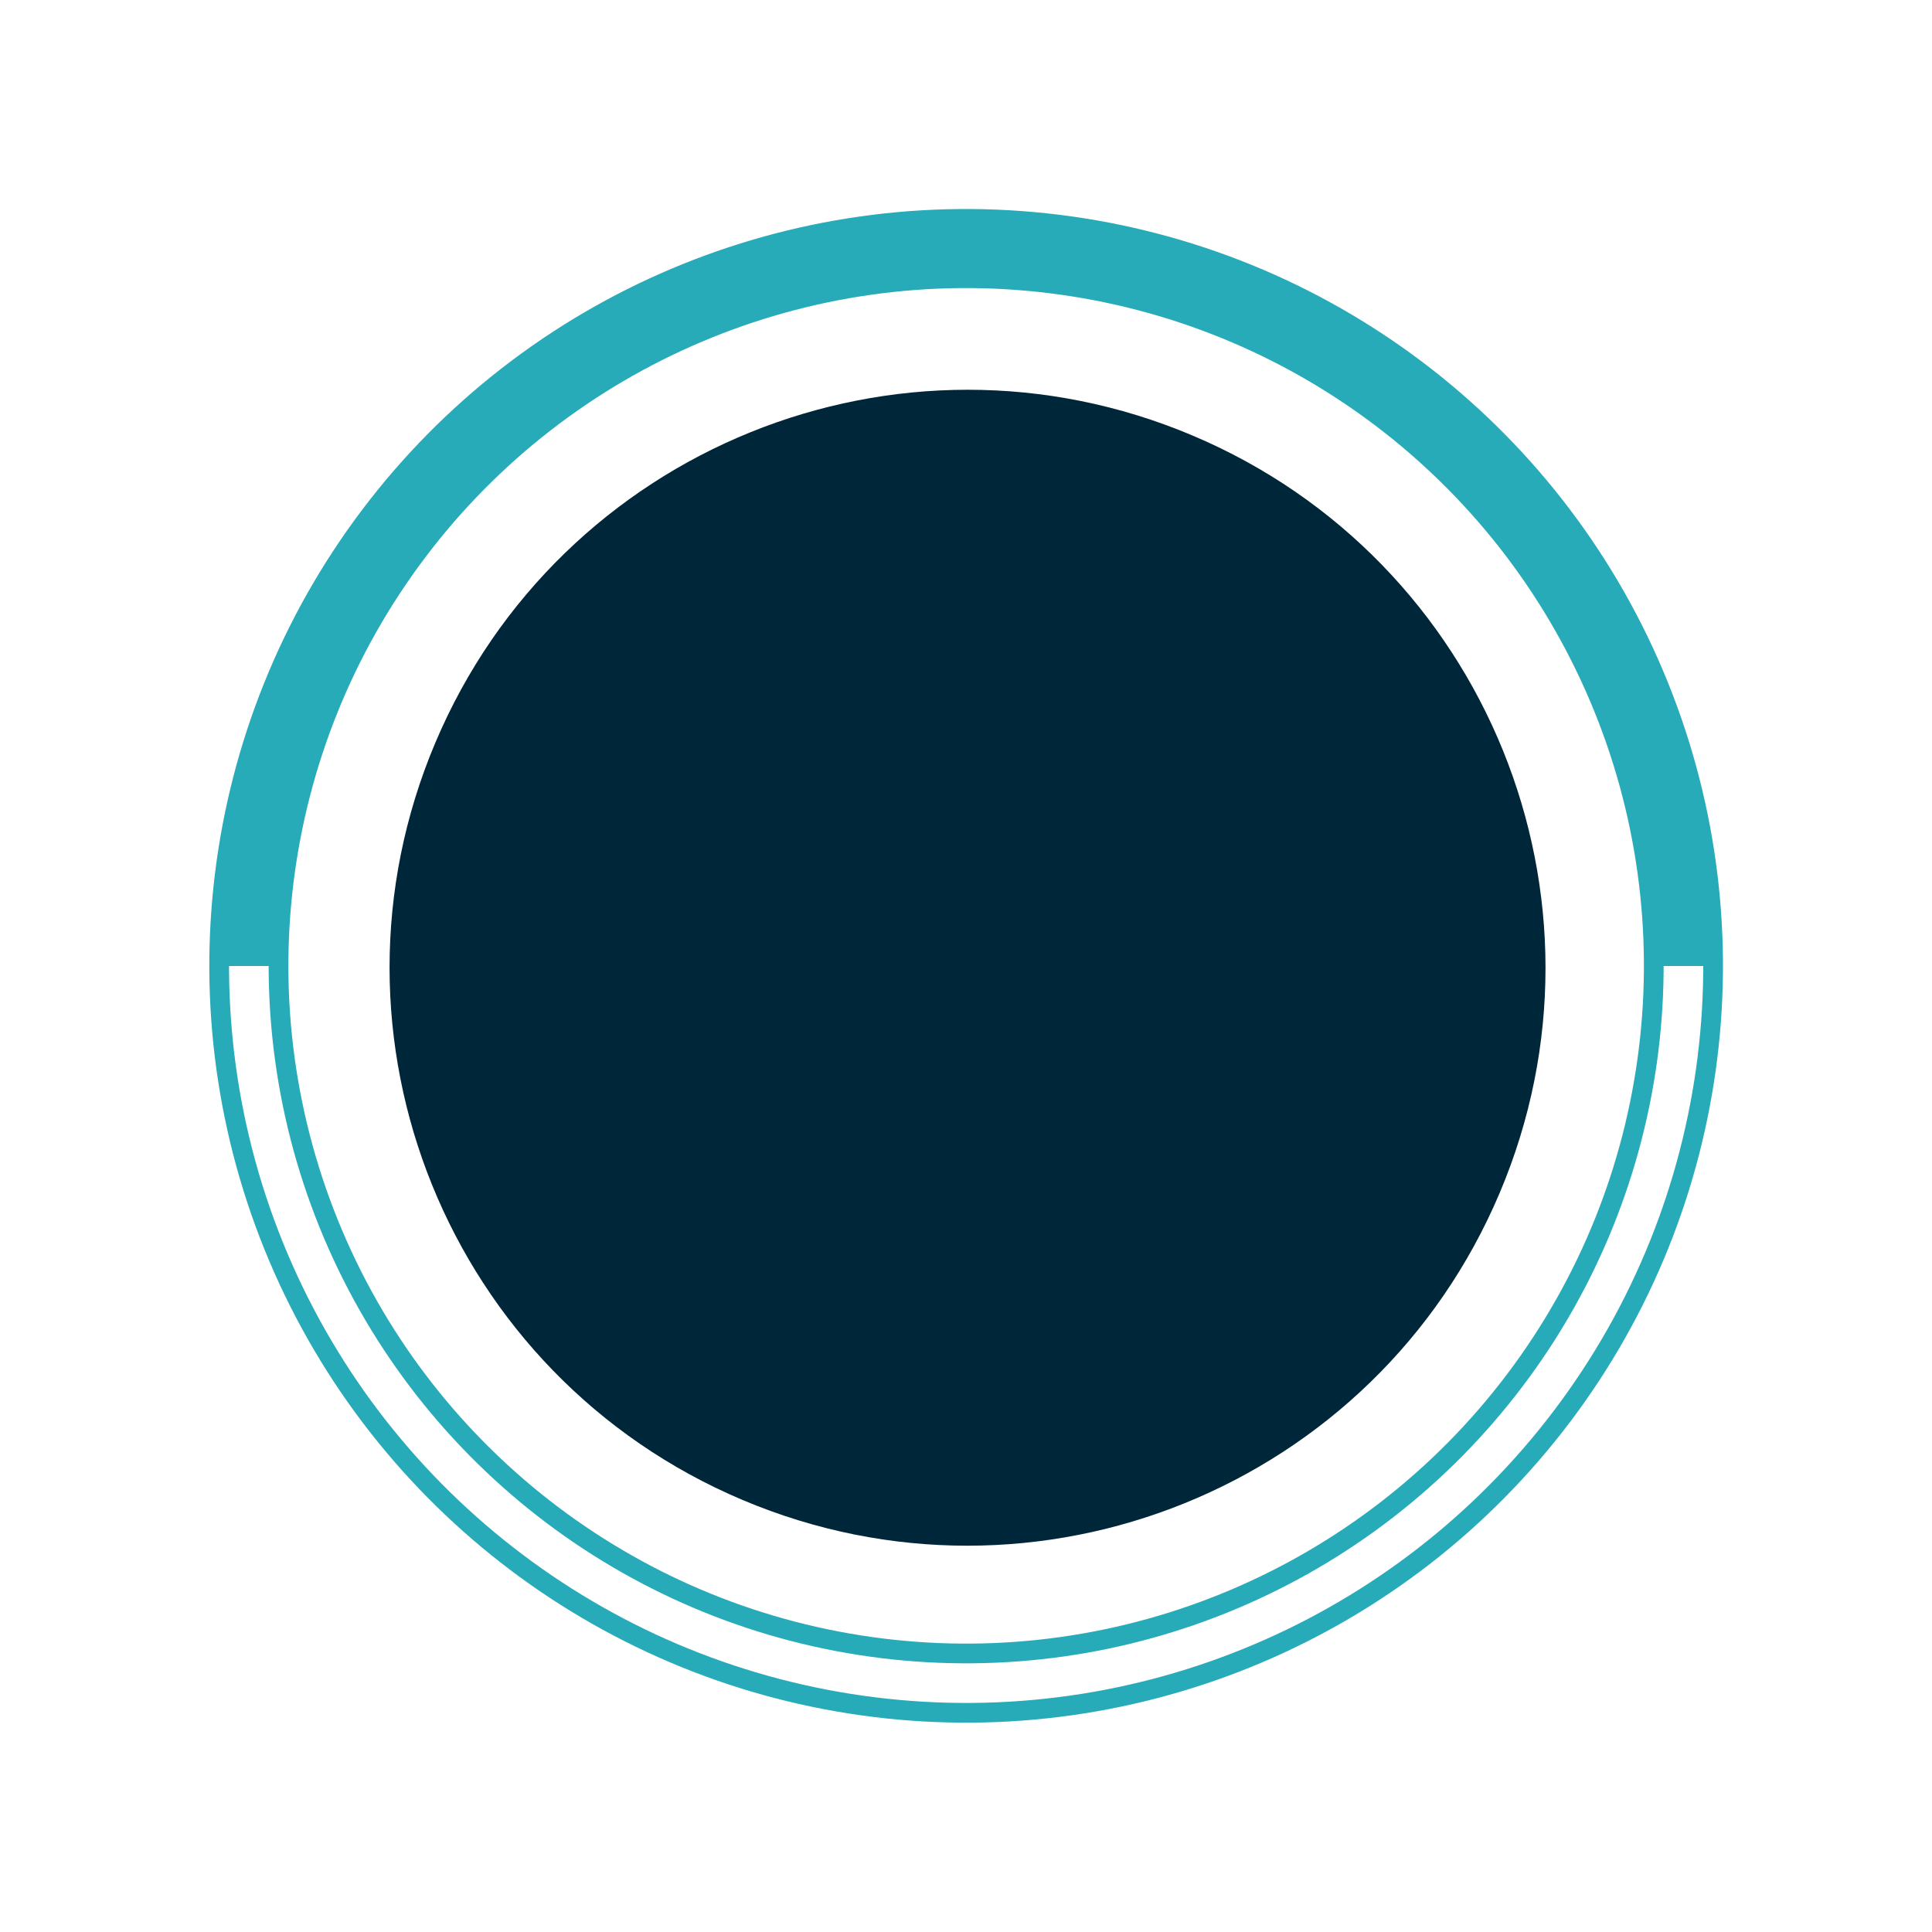 <svg width="196" height="196" viewBox="0 0 196 196" fill="none" xmlns="http://www.w3.org/2000/svg">
<path d="M22 98C22 77.844 30.007 58.513 44.26 44.26C58.513 30.007 77.843 22 98 22C118.156 22 137.487 30.007 151.74 44.26C165.993 58.513 174 77.844 174 98L167.31 98C167.31 79.618 160.008 61.989 147.009 48.99C134.011 35.992 116.382 28.69 98 28.69C79.618 28.69 61.988 35.992 48.99 48.99C35.992 61.989 28.69 79.618 28.69 98L22 98Z" fill="#28ABB8"/>
<circle r="75.766" transform="matrix(0.921 -0.39 -0.39 -0.921 98.015 97.984)" stroke="#28ABB8" stroke-width="2"/>
<circle r="69.747" transform="matrix(0.921 -0.39 -0.39 -0.921 98.015 97.984)" stroke="#28ABB8" stroke-width="2"/>
<path d="M44.166 75.342C56.777 45.524 91.172 31.575 120.99 44.186C150.808 56.797 164.757 91.192 152.146 121.01C139.535 150.828 105.14 164.777 75.322 152.166C45.504 139.555 31.555 105.16 44.166 75.342Z" fill="#00263A"/>
</svg>

